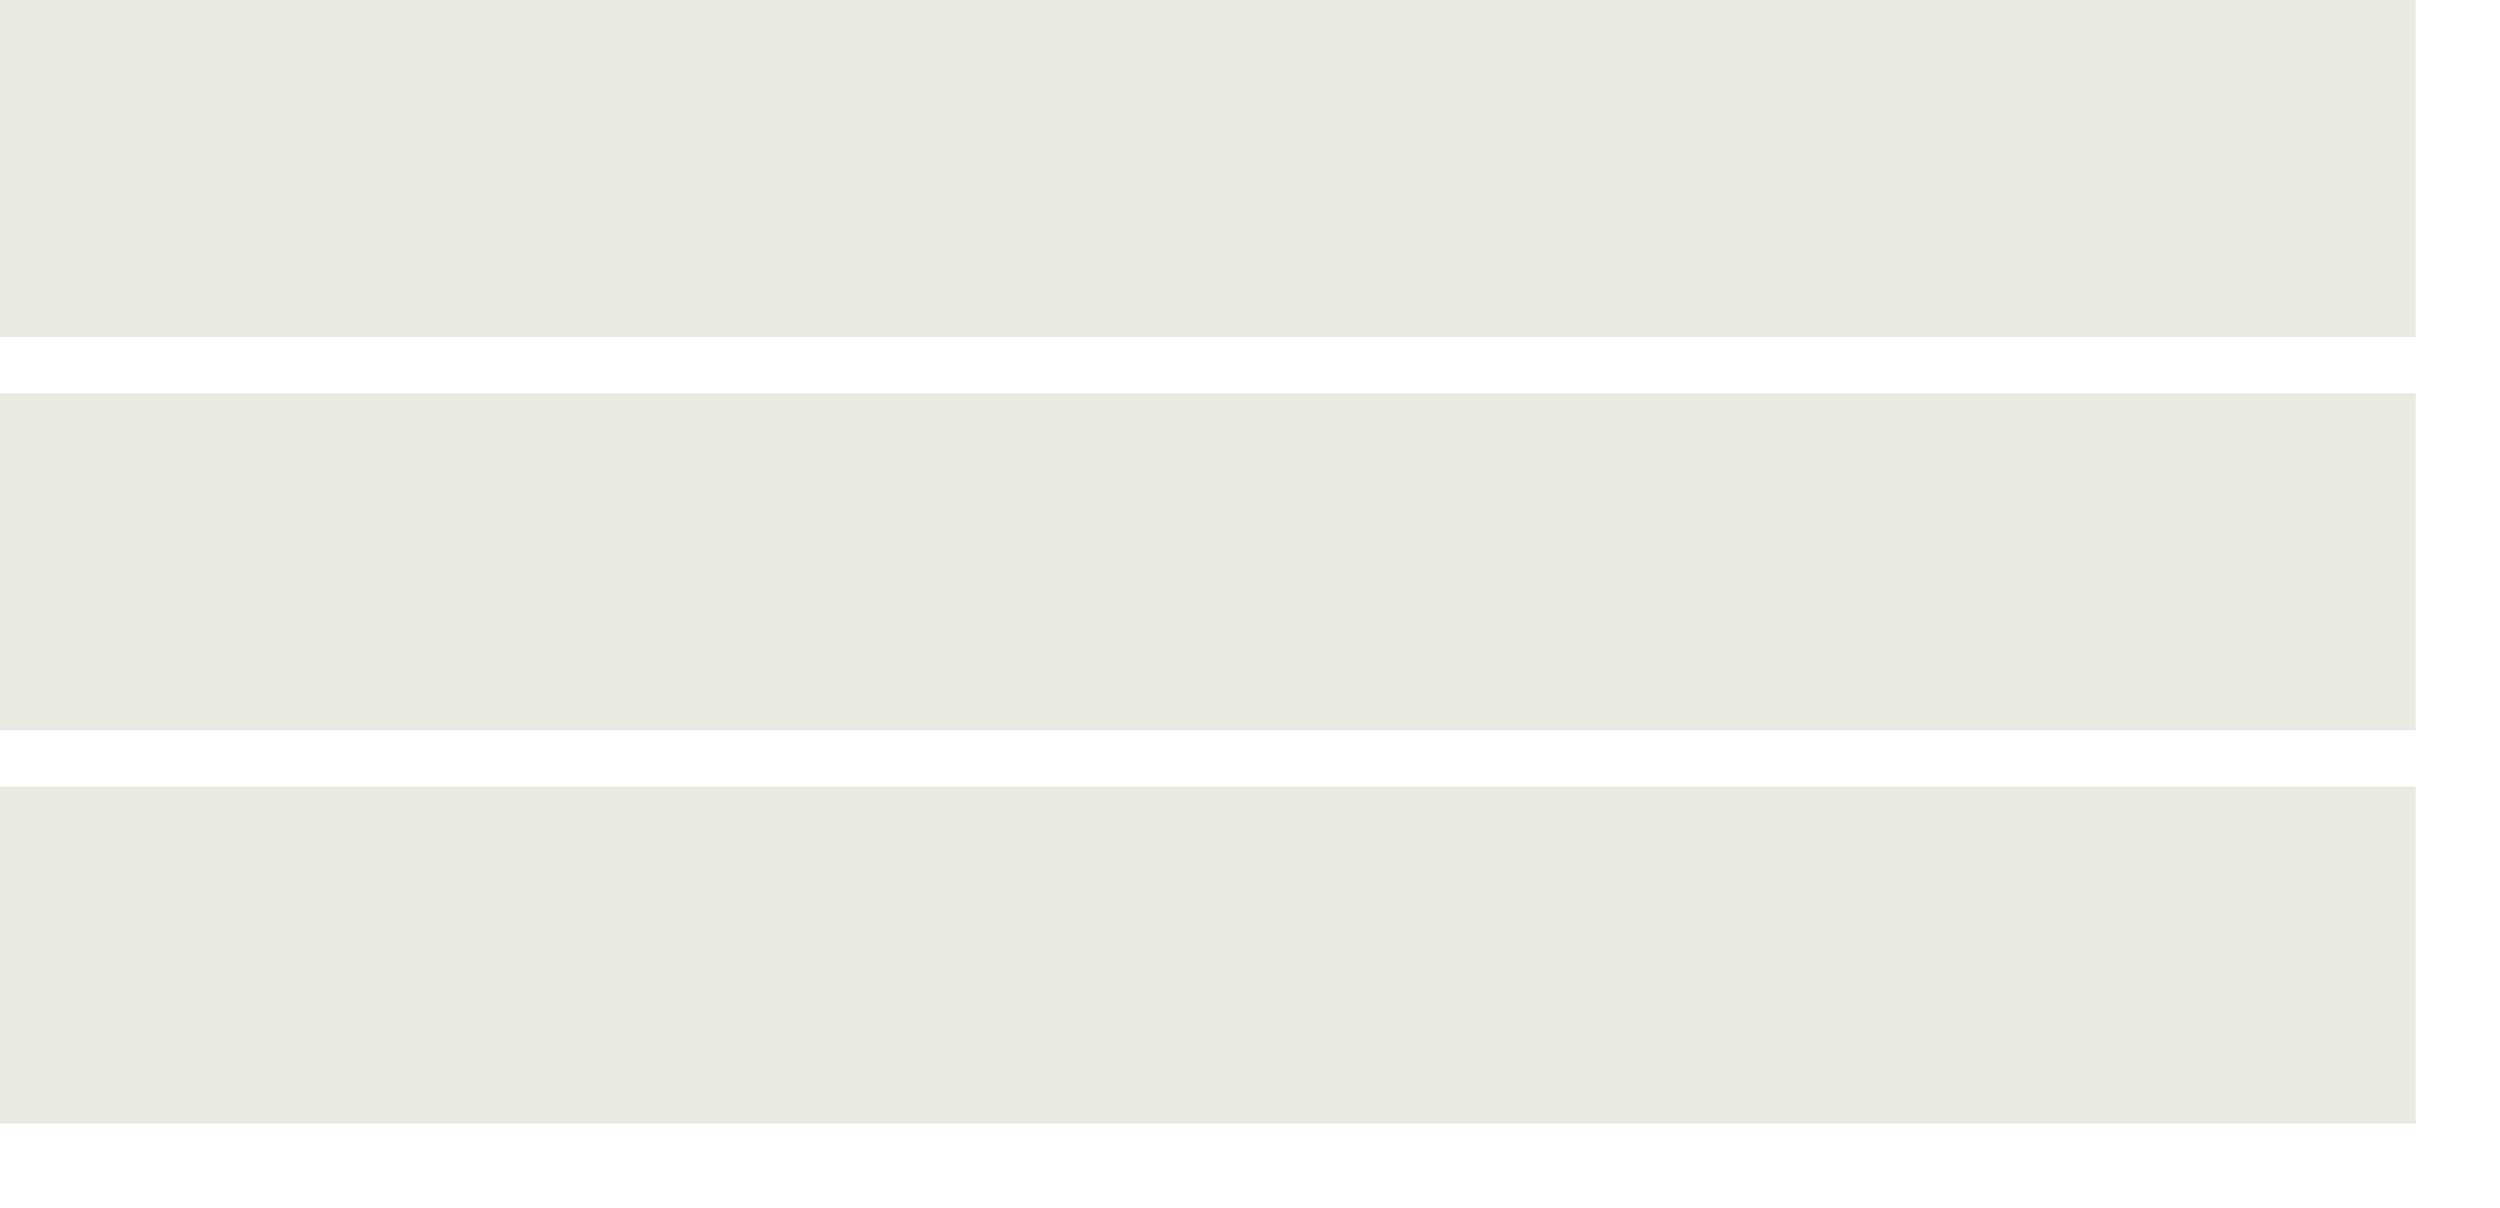 <svg width="44.5px" height="21.5px">
<path fill-rule="evenodd"  stroke="rgb(233, 234, 226)" stroke-width="3px" stroke-linecap="butt" stroke-linejoin="miter" fill="none"
 d="M1.500,18.500 L1.500,15.500 L41.500,15.500 L41.500,18.500 L1.500,18.500 ZM1.500,8.500 L41.500,8.500 L41.500,11.500 L1.500,11.500 L1.500,8.500 ZM1.500,1.500 L41.500,1.500 L41.500,4.500 L1.500,4.500 L1.500,1.500 Z"/>
</svg>